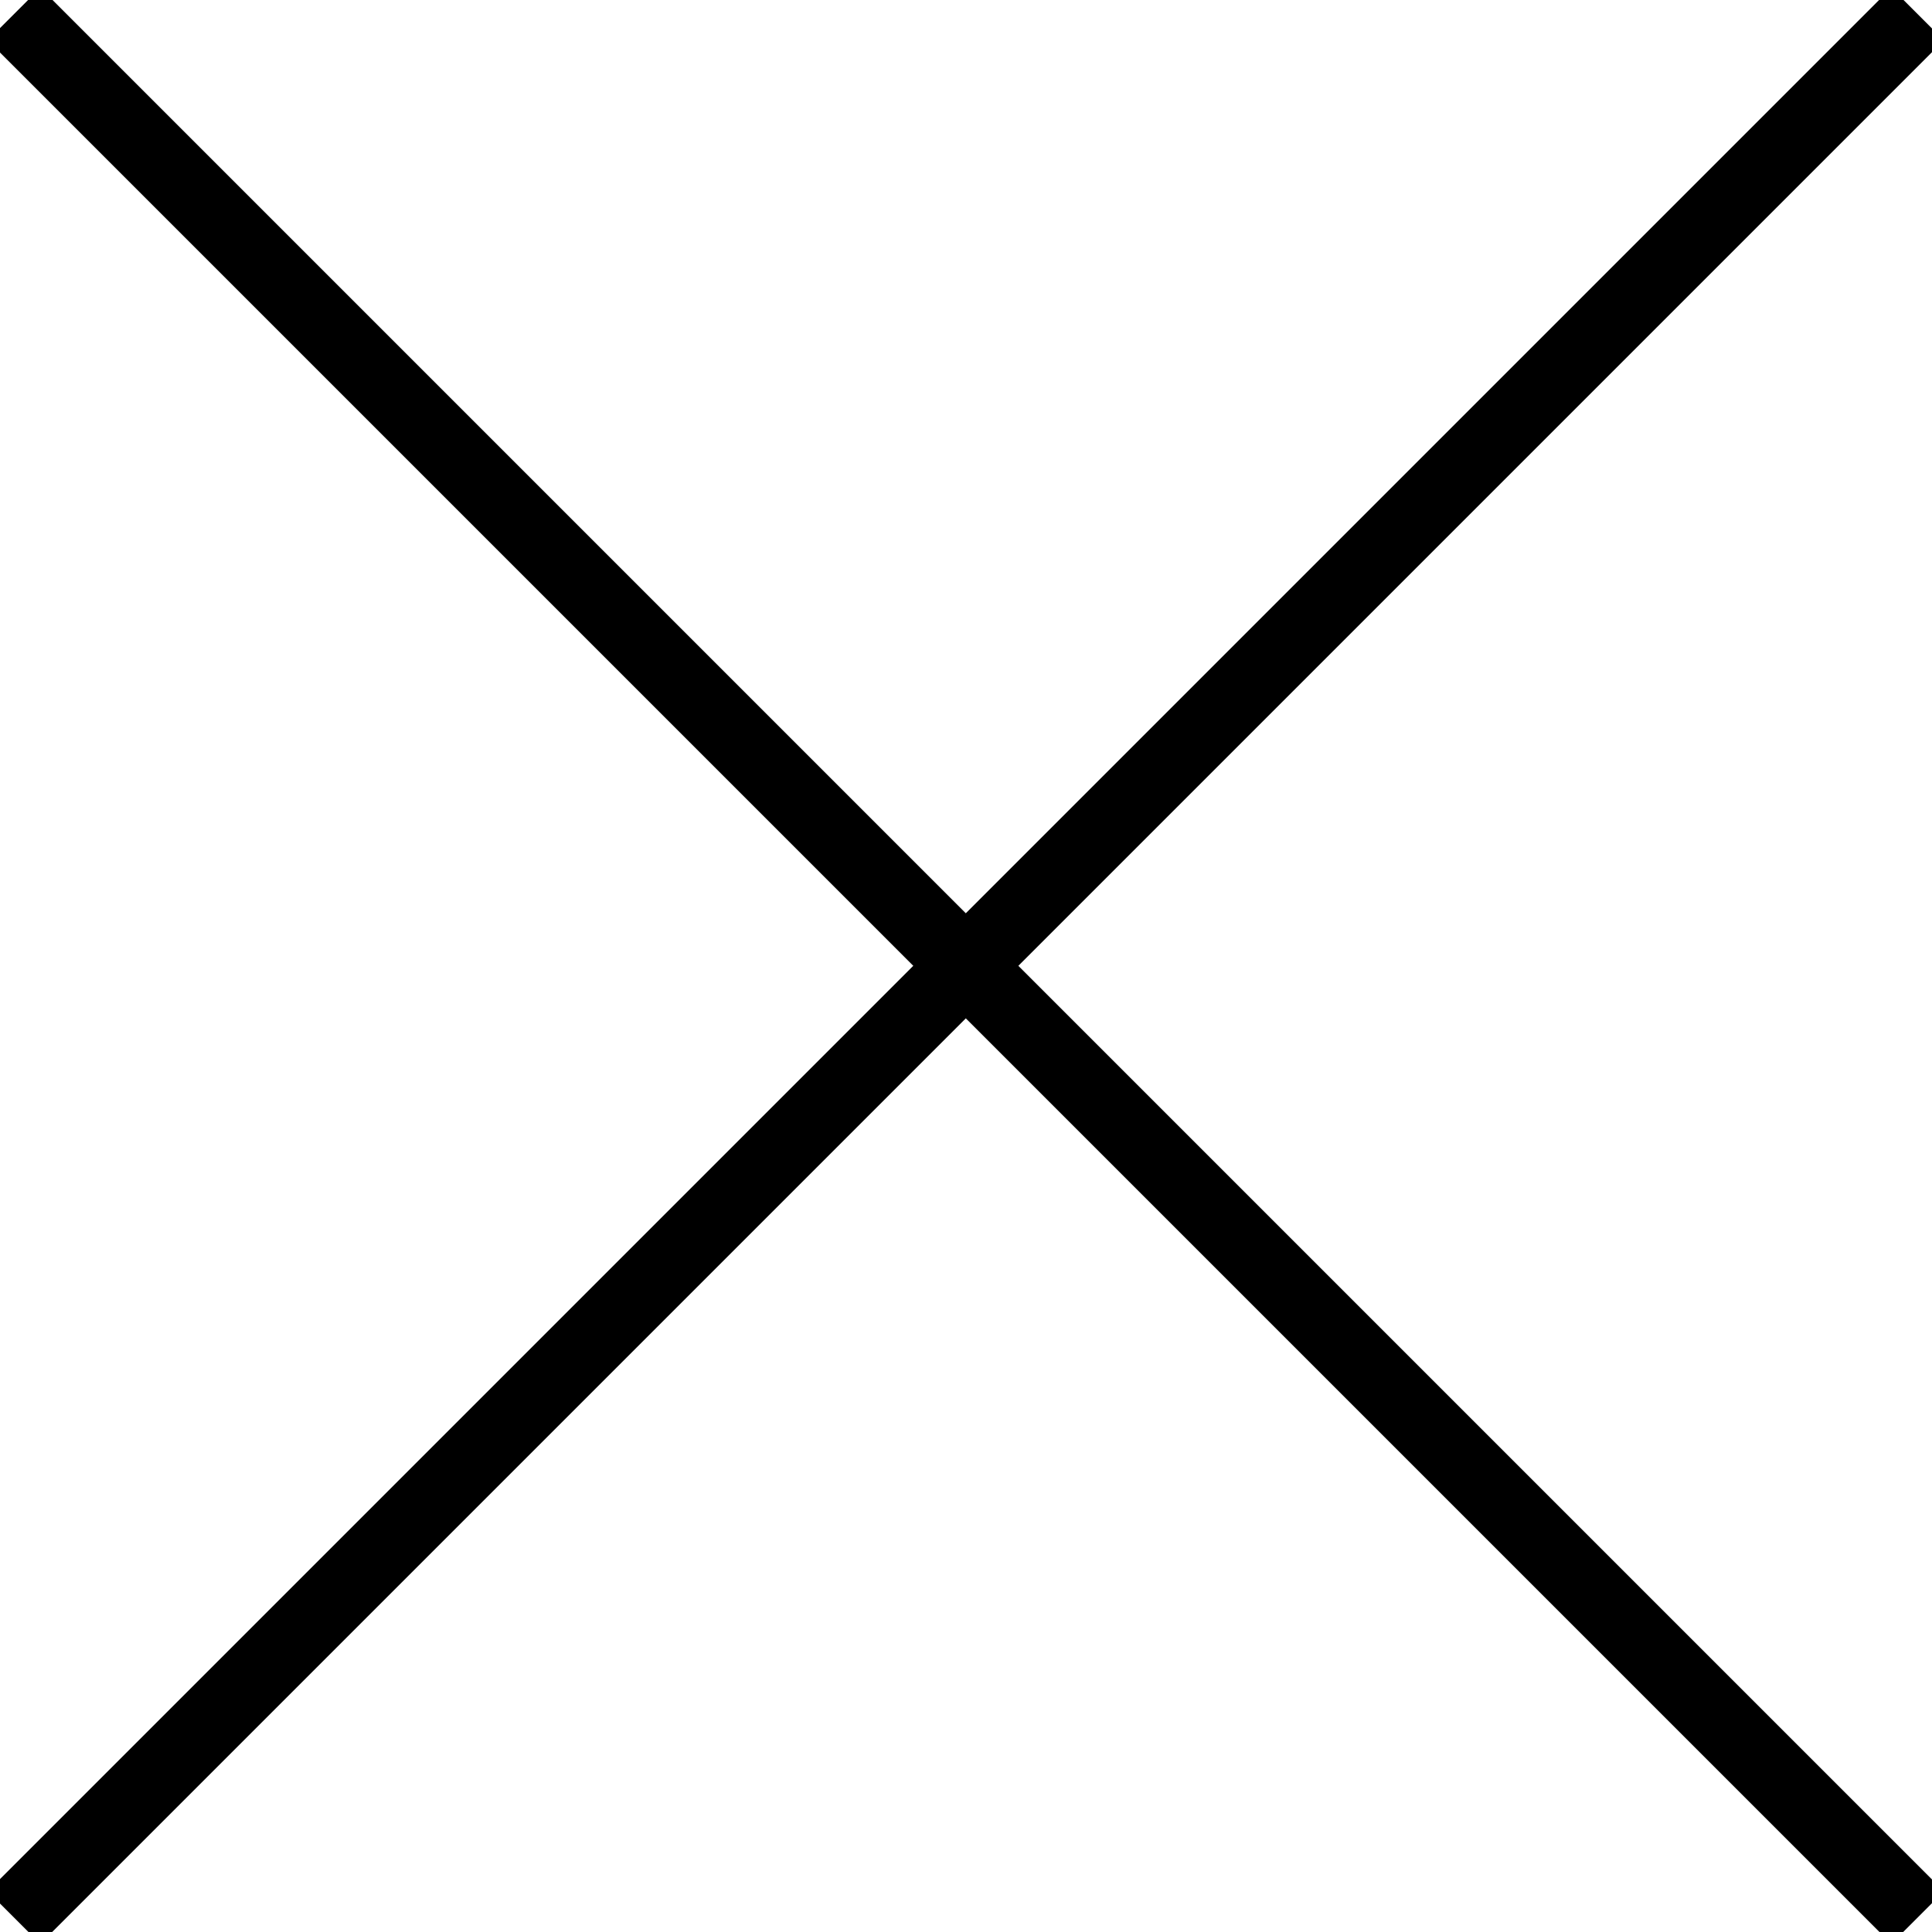 <svg width="26" height="26" viewBox="0 0 26 26" fill="none" xmlns="http://www.w3.org/2000/svg">
<g clip-path="url(#clip0_169_20)">
<path d="M0.189 0.189L25.806 25.806" stroke="black" stroke-miterlimit="10"/>
<path d="M25.806 0.189L0.189 25.806" stroke="black" stroke-miterlimit="10"/>
</g>
<defs>
<clipPath id="clip0_169_20">
<rect width="26" height="26" fill="white"/>
</clipPath>
</defs>
</svg>
